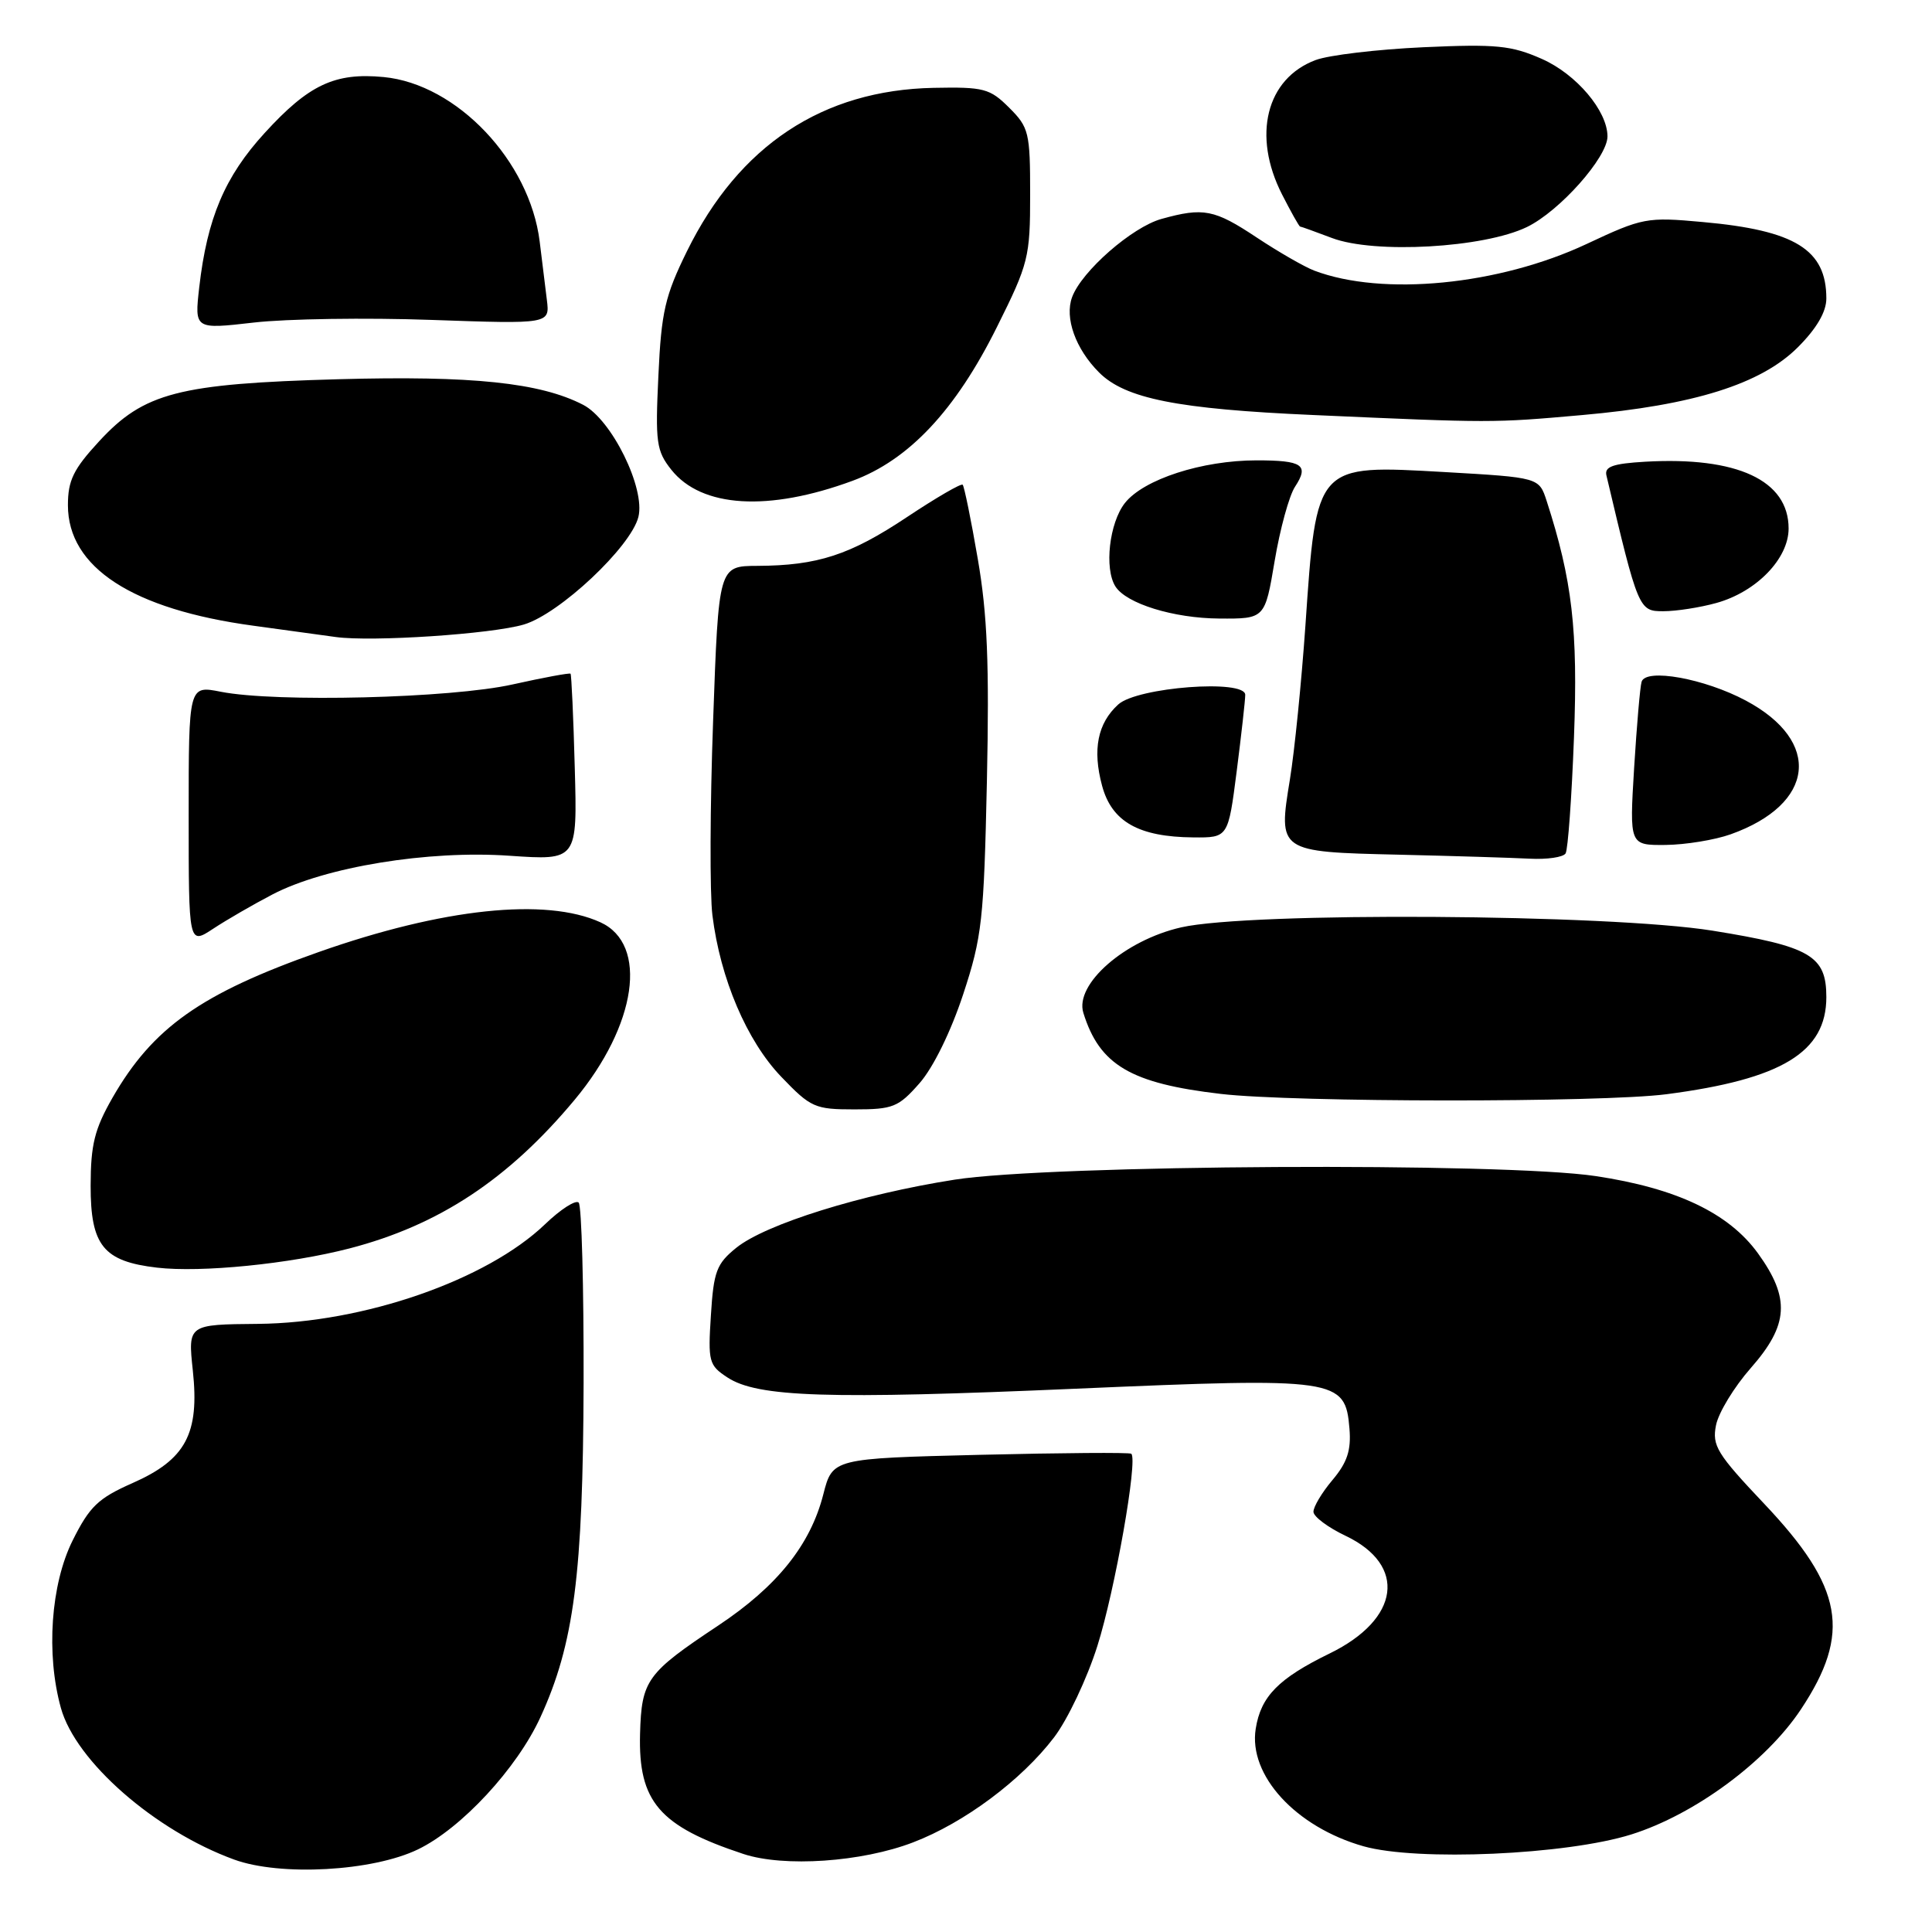 <?xml version="1.0" encoding="UTF-8" standalone="no"?>
<!DOCTYPE svg PUBLIC "-//W3C//DTD SVG 1.1//EN" "http://www.w3.org/Graphics/SVG/1.1/DTD/svg11.dtd" >
<svg xmlns="http://www.w3.org/2000/svg" xmlns:xlink="http://www.w3.org/1999/xlink" version="1.1" viewBox="0 0 256 256">
 <g >
 <path fill="currentColor"
d=" M 55.39 245.05 C 61.14 242.27 68.50 234.32 71.60 227.56 C 76.07 217.81 77.25 208.64 77.33 183.28 C 77.36 170.51 77.07 159.74 76.68 159.35 C 76.29 158.95 74.28 160.24 72.23 162.21 C 64.50 169.63 48.19 175.29 34.20 175.42 C 24.90 175.50 24.90 175.50 25.55 181.60 C 26.45 189.98 24.62 193.40 17.55 196.52 C 13.00 198.53 11.87 199.62 9.62 204.13 C 6.73 209.94 6.08 219.16 8.07 226.32 C 10.04 233.40 20.52 242.57 31.02 246.40 C 37.16 248.64 49.38 247.96 55.39 245.05 Z  M 121.00 244.12 C 127.77 241.53 135.35 235.88 139.67 230.21 C 141.47 227.85 144.05 222.40 145.41 218.09 C 147.74 210.73 150.80 193.39 149.90 192.63 C 149.68 192.44 140.68 192.51 129.91 192.77 C 110.31 193.25 110.31 193.25 109.09 198.02 C 107.38 204.71 102.98 210.20 95.16 215.40 C 85.68 221.70 85.01 222.62 84.81 229.75 C 84.57 238.73 87.35 241.97 98.50 245.66 C 103.88 247.44 114.19 246.74 121.00 244.12 Z  M 216.17 243.07 C 224.55 240.43 234.02 233.45 238.63 226.50 C 245.34 216.39 244.26 210.34 233.74 199.23 C 227.50 192.64 226.84 191.55 227.38 188.85 C 227.71 187.18 229.79 183.77 231.99 181.27 C 237.02 175.55 237.24 172.02 232.93 166.06 C 229.07 160.74 222.17 157.45 211.45 155.84 C 199.20 153.99 139.19 154.32 126.50 156.31 C 114.12 158.25 101.45 162.20 97.56 165.34 C 94.95 167.45 94.56 168.47 94.20 174.26 C 93.80 180.43 93.93 180.91 96.39 182.52 C 100.38 185.14 109.71 185.44 142.56 184.01 C 177.25 182.51 178.26 182.65 178.81 189.29 C 179.05 192.17 178.52 193.78 176.56 196.11 C 175.15 197.78 174.02 199.68 174.04 200.33 C 174.06 200.97 175.97 202.40 178.29 203.50 C 186.47 207.39 185.51 214.55 176.19 219.09 C 169.41 222.40 167.07 224.77 166.39 229.06 C 165.40 235.23 171.69 242.09 180.67 244.64 C 187.79 246.65 207.55 245.78 216.17 243.07 Z  M 46.32 165.42 C 58.15 162.35 67.36 156.27 76.15 145.72 C 84.38 135.84 85.94 125.12 79.56 122.21 C 72.32 118.91 58.68 120.35 42.23 126.15 C 26.63 131.65 20.25 136.16 14.91 145.45 C 12.53 149.61 12.02 151.66 12.01 157.10 C 12.00 165.04 13.69 167.14 20.81 167.97 C 26.66 168.65 38.37 167.48 46.32 165.42 Z  M 121.85 143.52 C 123.66 141.46 126.00 136.68 127.62 131.77 C 130.13 124.15 130.37 121.93 130.77 103.50 C 131.10 87.98 130.83 81.38 129.56 74.05 C 128.67 68.85 127.76 64.43 127.56 64.23 C 127.36 64.02 124.04 65.95 120.19 68.51 C 112.62 73.55 108.35 74.94 100.36 74.98 C 95.22 75.00 95.22 75.00 94.49 95.54 C 94.08 106.84 94.04 118.42 94.40 121.29 C 95.44 129.67 98.95 137.92 103.52 142.68 C 107.43 146.76 107.97 147.00 113.22 147.00 C 118.33 147.00 119.05 146.71 121.85 143.52 Z  M 220.82 144.99 C 236.10 143.00 242.00 139.42 242.00 132.12 C 242.00 126.64 239.90 125.41 226.93 123.32 C 213.18 121.11 165.59 120.81 156.51 122.88 C 149.04 124.58 142.37 130.41 143.55 134.21 C 145.70 141.13 149.82 143.56 161.77 144.95 C 171.47 146.08 212.20 146.11 220.82 144.99 Z  M 36.10 118.52 C 43.10 114.87 56.72 112.64 67.50 113.39 C 76.50 114.01 76.50 114.01 76.16 101.75 C 75.98 95.01 75.72 89.39 75.60 89.27 C 75.47 89.14 72.02 89.78 67.93 90.69 C 59.79 92.52 36.54 93.10 29.25 91.66 C 25.00 90.82 25.00 90.82 25.00 108.01 C 25.00 125.20 25.00 125.20 28.25 123.06 C 30.04 121.88 33.57 119.84 36.10 118.52 Z  M 207.45 113.08 C 207.76 112.58 208.26 105.66 208.56 97.71 C 209.10 83.47 208.33 76.86 204.94 66.38 C 203.93 63.27 203.93 63.27 191.41 62.55 C 174.29 61.58 174.45 61.39 172.97 82.95 C 172.45 90.40 171.53 99.55 170.92 103.28 C 169.35 112.87 169.36 112.88 185.35 113.25 C 192.58 113.42 200.39 113.66 202.69 113.78 C 205.00 113.90 207.14 113.59 207.45 113.08 Z  M 229.32 110.55 C 240.51 106.56 241.46 98.23 231.33 92.83 C 225.86 89.91 218.07 88.50 217.52 90.34 C 217.32 90.98 216.88 96.11 216.53 101.75 C 215.91 112.00 215.91 112.00 220.70 111.96 C 223.34 111.93 227.22 111.30 229.32 110.55 Z  M 163.87 102.18 C 164.49 97.33 165.00 92.78 165.00 92.07 C 165.00 89.97 150.71 91.05 148.18 93.34 C 145.44 95.82 144.74 99.32 146.03 104.11 C 147.31 108.88 150.88 110.90 158.12 110.96 C 162.74 111.00 162.74 111.00 163.87 102.18 Z  M 69.42 82.75 C 74.15 81.34 83.59 72.47 84.59 68.50 C 85.54 64.71 81.05 55.59 77.27 53.64 C 71.58 50.70 62.57 49.76 44.83 50.25 C 23.65 50.84 19.07 52.03 13.13 58.48 C 9.73 62.16 9.00 63.66 9.00 66.94 C 9.00 75.19 17.55 80.74 33.57 82.91 C 37.93 83.50 42.85 84.18 44.50 84.41 C 49.29 85.07 65.14 84.02 69.42 82.75 Z  M 168.90 74.32 C 169.61 70.09 170.82 65.67 171.60 64.49 C 173.49 61.61 172.60 61.00 166.51 61.00 C 159.28 61.00 151.53 63.51 149.05 66.66 C 146.99 69.29 146.30 75.34 147.80 77.71 C 149.25 79.99 155.51 81.92 161.55 81.96 C 167.61 82.00 167.61 82.00 168.90 74.32 Z  M 227.42 79.90 C 232.73 78.43 237.00 74.03 237.00 70.03 C 237.00 63.65 230.19 60.48 218.00 61.18 C 213.72 61.43 212.58 61.83 212.86 63.00 C 217.07 80.81 217.15 81.00 220.41 80.99 C 222.11 80.99 225.26 80.50 227.42 79.90 Z  M 112.96 63.71 C 120.42 60.96 126.61 54.38 132.10 43.33 C 136.29 34.93 136.50 34.08 136.50 25.77 C 136.50 17.56 136.34 16.88 133.72 14.27 C 131.16 11.72 130.37 11.51 123.72 11.64 C 109.01 11.93 97.93 19.26 91.03 33.28 C 88.12 39.20 87.63 41.31 87.24 49.78 C 86.82 58.63 86.97 59.74 88.95 62.24 C 92.95 67.28 101.82 67.82 112.96 63.71 Z  M 209.62 55.00 C 224.44 53.69 233.35 50.89 238.23 46.01 C 240.72 43.52 242.00 41.32 242.00 39.55 C 242.00 33.08 237.87 30.52 225.63 29.42 C 218.19 28.74 217.67 28.84 210.21 32.34 C 198.60 37.78 183.21 39.29 174.15 35.86 C 172.86 35.37 169.43 33.40 166.55 31.49 C 160.91 27.74 159.47 27.46 153.90 29.01 C 150.01 30.09 143.33 35.93 142.06 39.37 C 141.04 42.12 142.52 46.24 145.63 49.35 C 149.09 52.82 156.02 54.20 173.97 54.99 C 197.75 56.05 197.77 56.05 209.62 55.00 Z  M 57.18 42.39 C 72.86 42.94 72.86 42.94 72.46 39.72 C 72.24 37.95 71.81 34.47 71.51 32.00 C 70.19 21.33 60.53 11.14 50.84 10.21 C 44.38 9.59 40.92 11.21 35.07 17.62 C 29.79 23.39 27.45 28.91 26.40 38.07 C 25.77 43.64 25.77 43.64 33.63 42.74 C 37.96 42.24 48.56 42.08 57.18 42.39 Z  M 202.33 30.08 C 206.66 27.98 213.00 20.85 213.00 18.07 C 212.99 14.69 208.88 9.83 204.31 7.81 C 200.26 6.02 198.27 5.82 188.59 6.26 C 182.49 6.54 176.07 7.30 174.32 7.96 C 167.78 10.41 165.90 17.97 169.88 25.77 C 171.07 28.10 172.14 30.01 172.27 30.02 C 172.40 30.02 174.30 30.71 176.50 31.54 C 182.13 33.67 196.62 32.85 202.33 30.08 Z "/>
</g>
</svg>